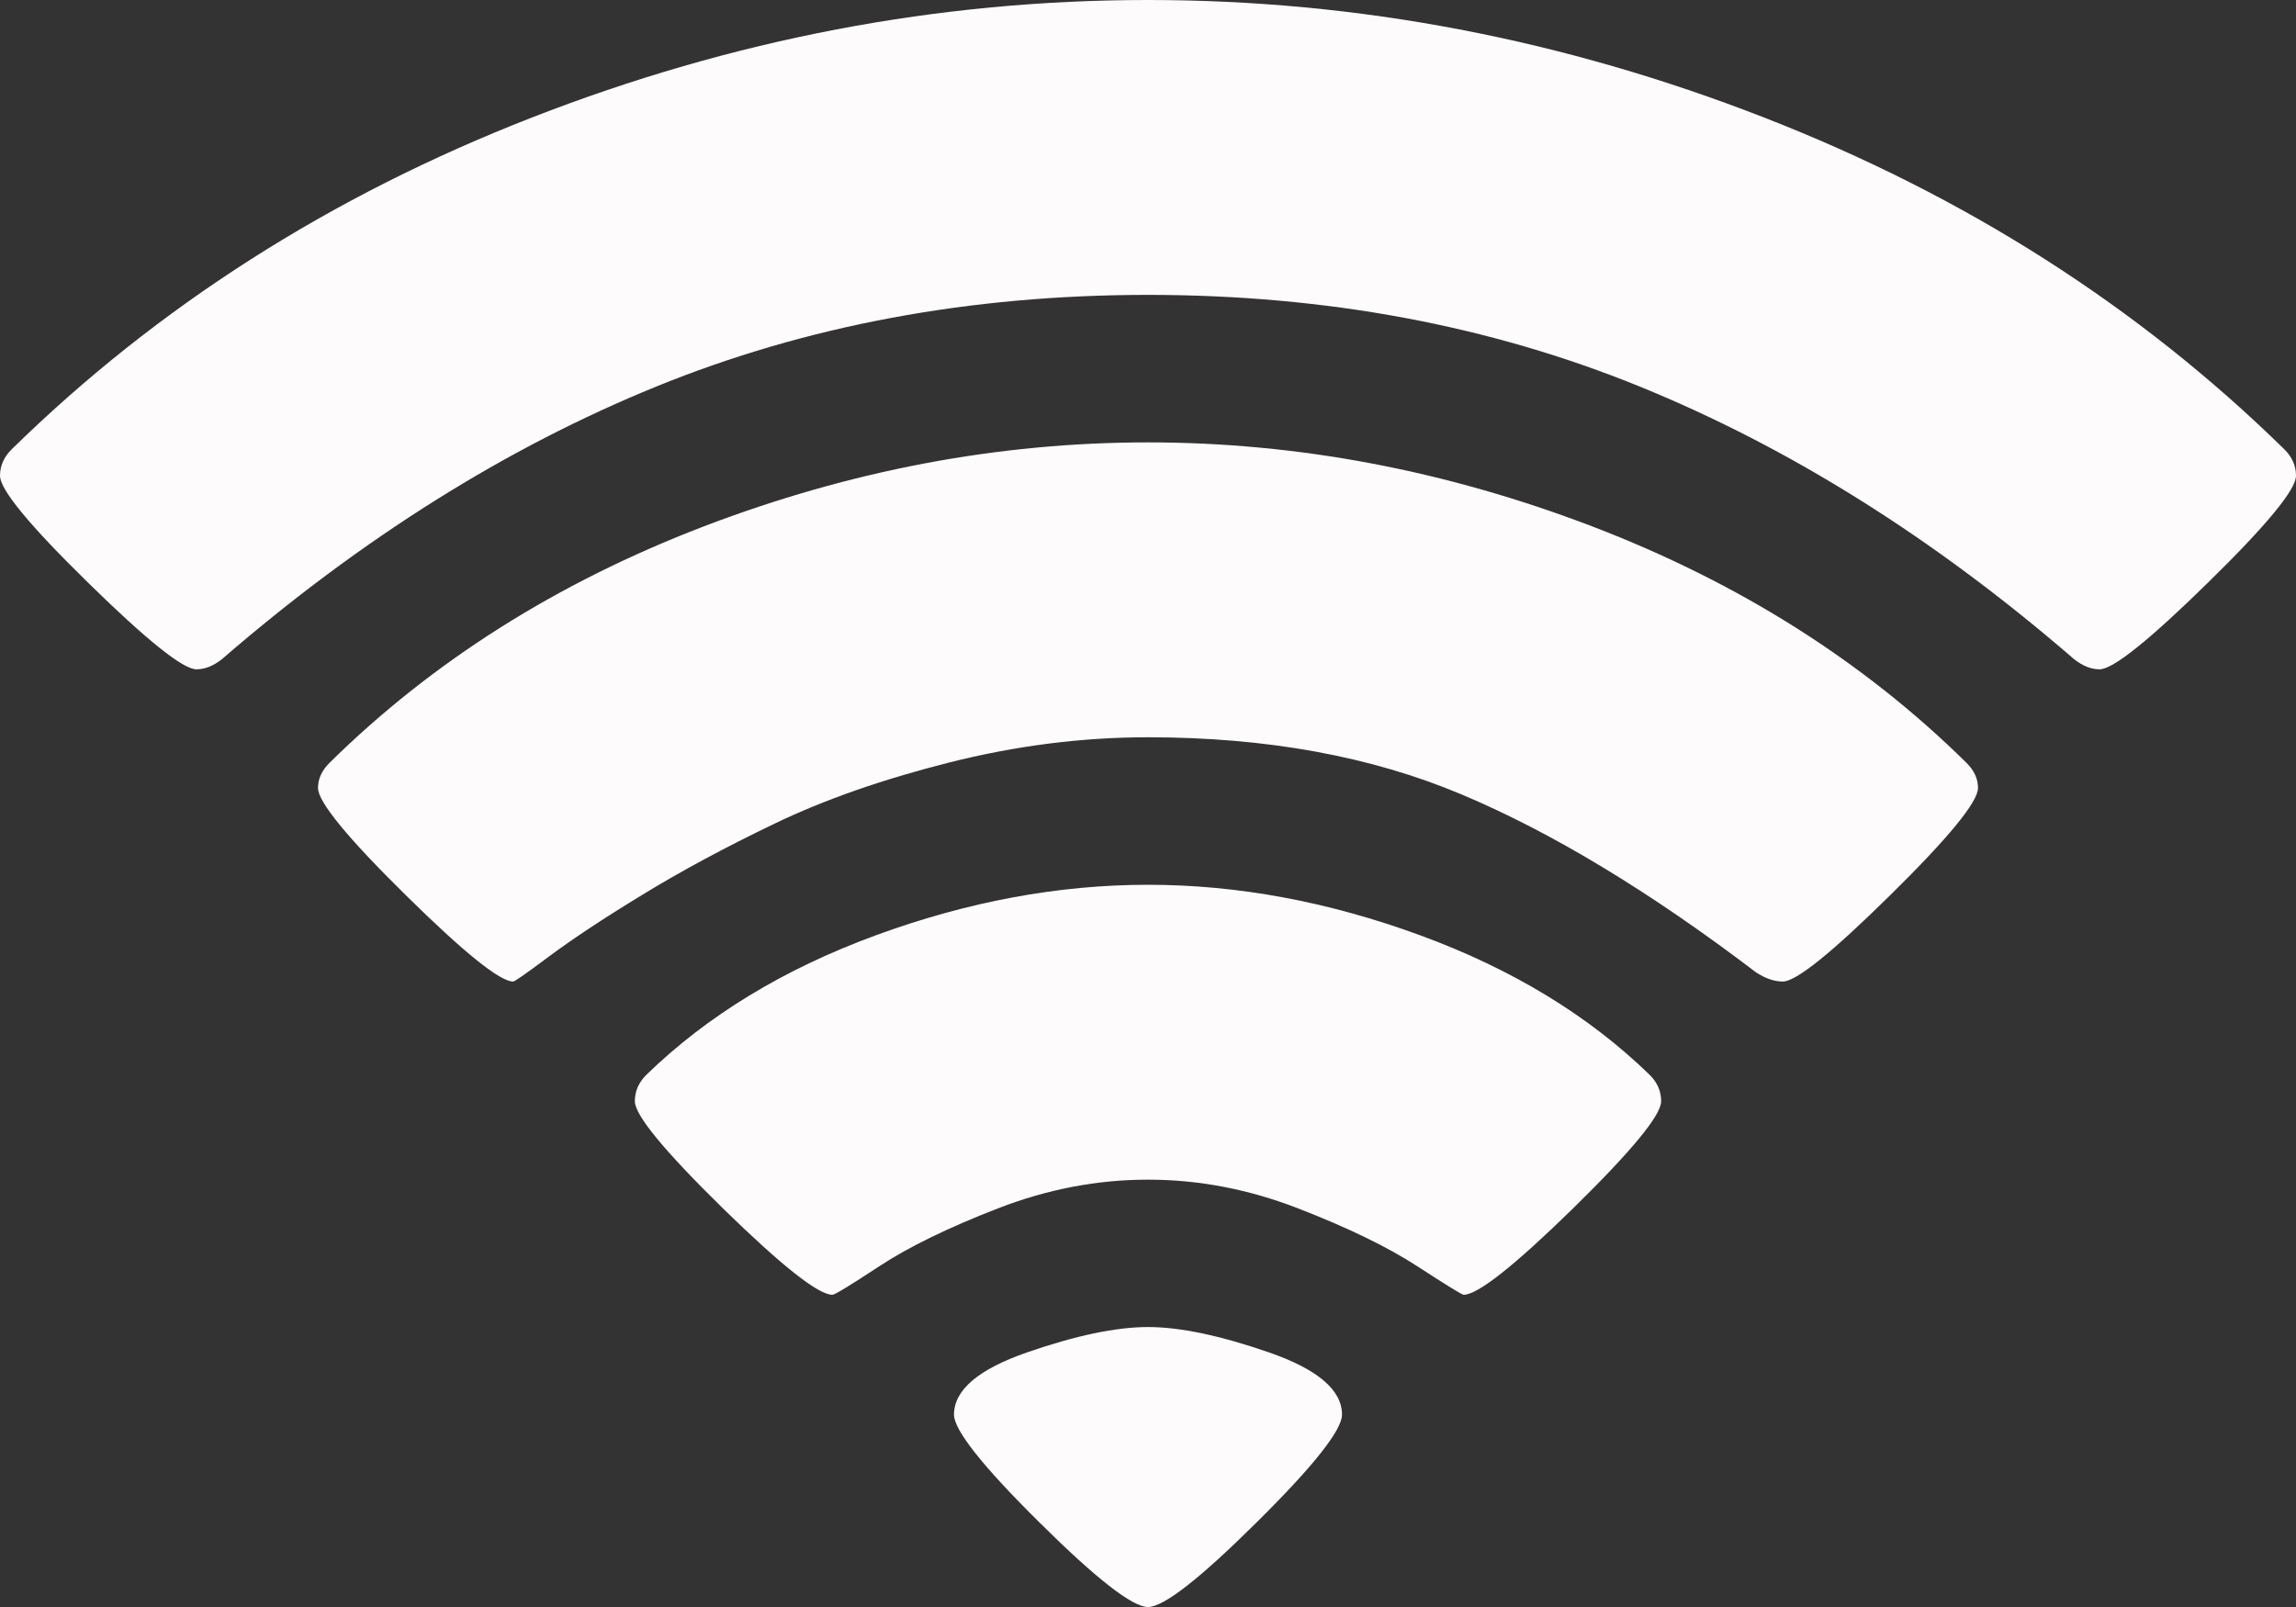 ﻿<?xml version="1.0" encoding="utf-8"?>
<svg version="1.1" xmlns:xlink="http://www.w3.org/1999/xlink" width="20px" height="14px" xmlns="http://www.w3.org/2000/svg">
  <rect width="100%" height="100%" fill="#333333" stroke="none"/>
  <g transform="matrix(1 0 0 1 -344 -36 )">
    <path d="M 10.947 13.262  C 10.451 13.754  10.136 14  10 14  C 9.864 14  9.549 13.754  9.053 13.262  C 8.557 12.771  8.31 12.458  8.31 12.324  C 8.31 12.11  8.522 11.929  8.946 11.782  C 9.37 11.635  9.722 11.561  10 11.561  C 10.278 11.561  10.63 11.635  11.054 11.782  C 11.478 11.929  11.69 12.11  11.69 12.324  C 11.69 12.458  11.443 12.771  10.947 13.262  Z M 13.702 10.528  C 13.189 11.029  12.872 11.28  12.749 11.28  C 12.736 11.28  12.6 11.197  12.342 11.029  C 12.084 10.862  11.74 10.695  11.309 10.528  C 10.877 10.36  10.441 10.277  10 10.277  C 9.559 10.277  9.123 10.36  8.691 10.528  C 8.26 10.695  7.918 10.862  7.663 11.029  C 7.408 11.197  7.271 11.28  7.251 11.28  C 7.128 11.28  6.811 11.029  6.298 10.528  C 5.786 10.026  5.53 9.715  5.53 9.594  C 5.53 9.507  5.563 9.43  5.631 9.363  C 6.161 8.848  6.826 8.443  7.627 8.149  C 8.428 7.855  9.219 7.708  10 7.708  C 10.781 7.708  11.572 7.855  12.373 8.149  C 13.174 8.443  13.839 8.848  14.369 9.363  C 14.437 9.43  14.47 9.507  14.47 9.594  C 14.47 9.715  14.214 10.026  13.702 10.528  Z M 16.466 7.798  C 15.957 8.3  15.645 8.551  15.53 8.551  C 15.455 8.551  15.377 8.524  15.295 8.47  C 14.372 7.768  13.517 7.251  12.729 6.92  C 11.942 6.589  11.032 6.423  10 6.423  C 9.423 6.423  8.844 6.497  8.264 6.644  C 7.683 6.791  7.178 6.968  6.746 7.176  C 6.315 7.383  5.93 7.59  5.591 7.798  C 5.251 8.005  4.983 8.183  4.786 8.33  C 4.589 8.477  4.484 8.551  4.47 8.551  C 4.355 8.551  4.043 8.3  3.534 7.798  C 3.024 7.296  2.77 6.985  2.77 6.865  C 2.77 6.784  2.804 6.711  2.872 6.644  C 3.768 5.761  4.854 5.075  6.13 4.586  C 7.407 4.098  8.697 3.854  10 3.854  C 11.303 3.854  12.593 4.098  13.87 4.586  C 15.146 5.075  16.232 5.761  17.128 6.644  C 17.196 6.711  17.23 6.784  17.23 6.865  C 17.23 6.985  16.976 7.296  16.466 7.798  Z M 19.231 5.078  C 18.719 5.58  18.405 5.831  18.289 5.831  C 18.215 5.831  18.14 5.801  18.065 5.741  C 16.85 4.69  15.589 3.899  14.282 3.367  C 12.975 2.835  11.548 2.569  10 2.569  C 8.452 2.569  7.025 2.835  5.718 3.367  C 4.411 3.899  3.15 4.69  1.935 5.741  C 1.86 5.801  1.785 5.831  1.711 5.831  C 1.595 5.831  1.281 5.58  0.769 5.078  C 0.256 4.576  0 4.265  0 4.145  C 0 4.058  0.034 3.981  0.102 3.914  C 1.371 2.67  2.882 1.706  4.633 1.024  C 6.385 0.341  8.174 0  10 0  C 11.826 0  13.615 0.341  15.367 1.024  C 17.118 1.706  18.629 2.67  19.898 3.914  C 19.966 3.981  20 4.058  20 4.145  C 20 4.265  19.744 4.576  19.231 5.078  Z " fill-rule="nonzero" fill="#fdfbfb" stroke="none" transform="matrix(1 0 0 1 344 36 )" />
  </g>
</svg>
